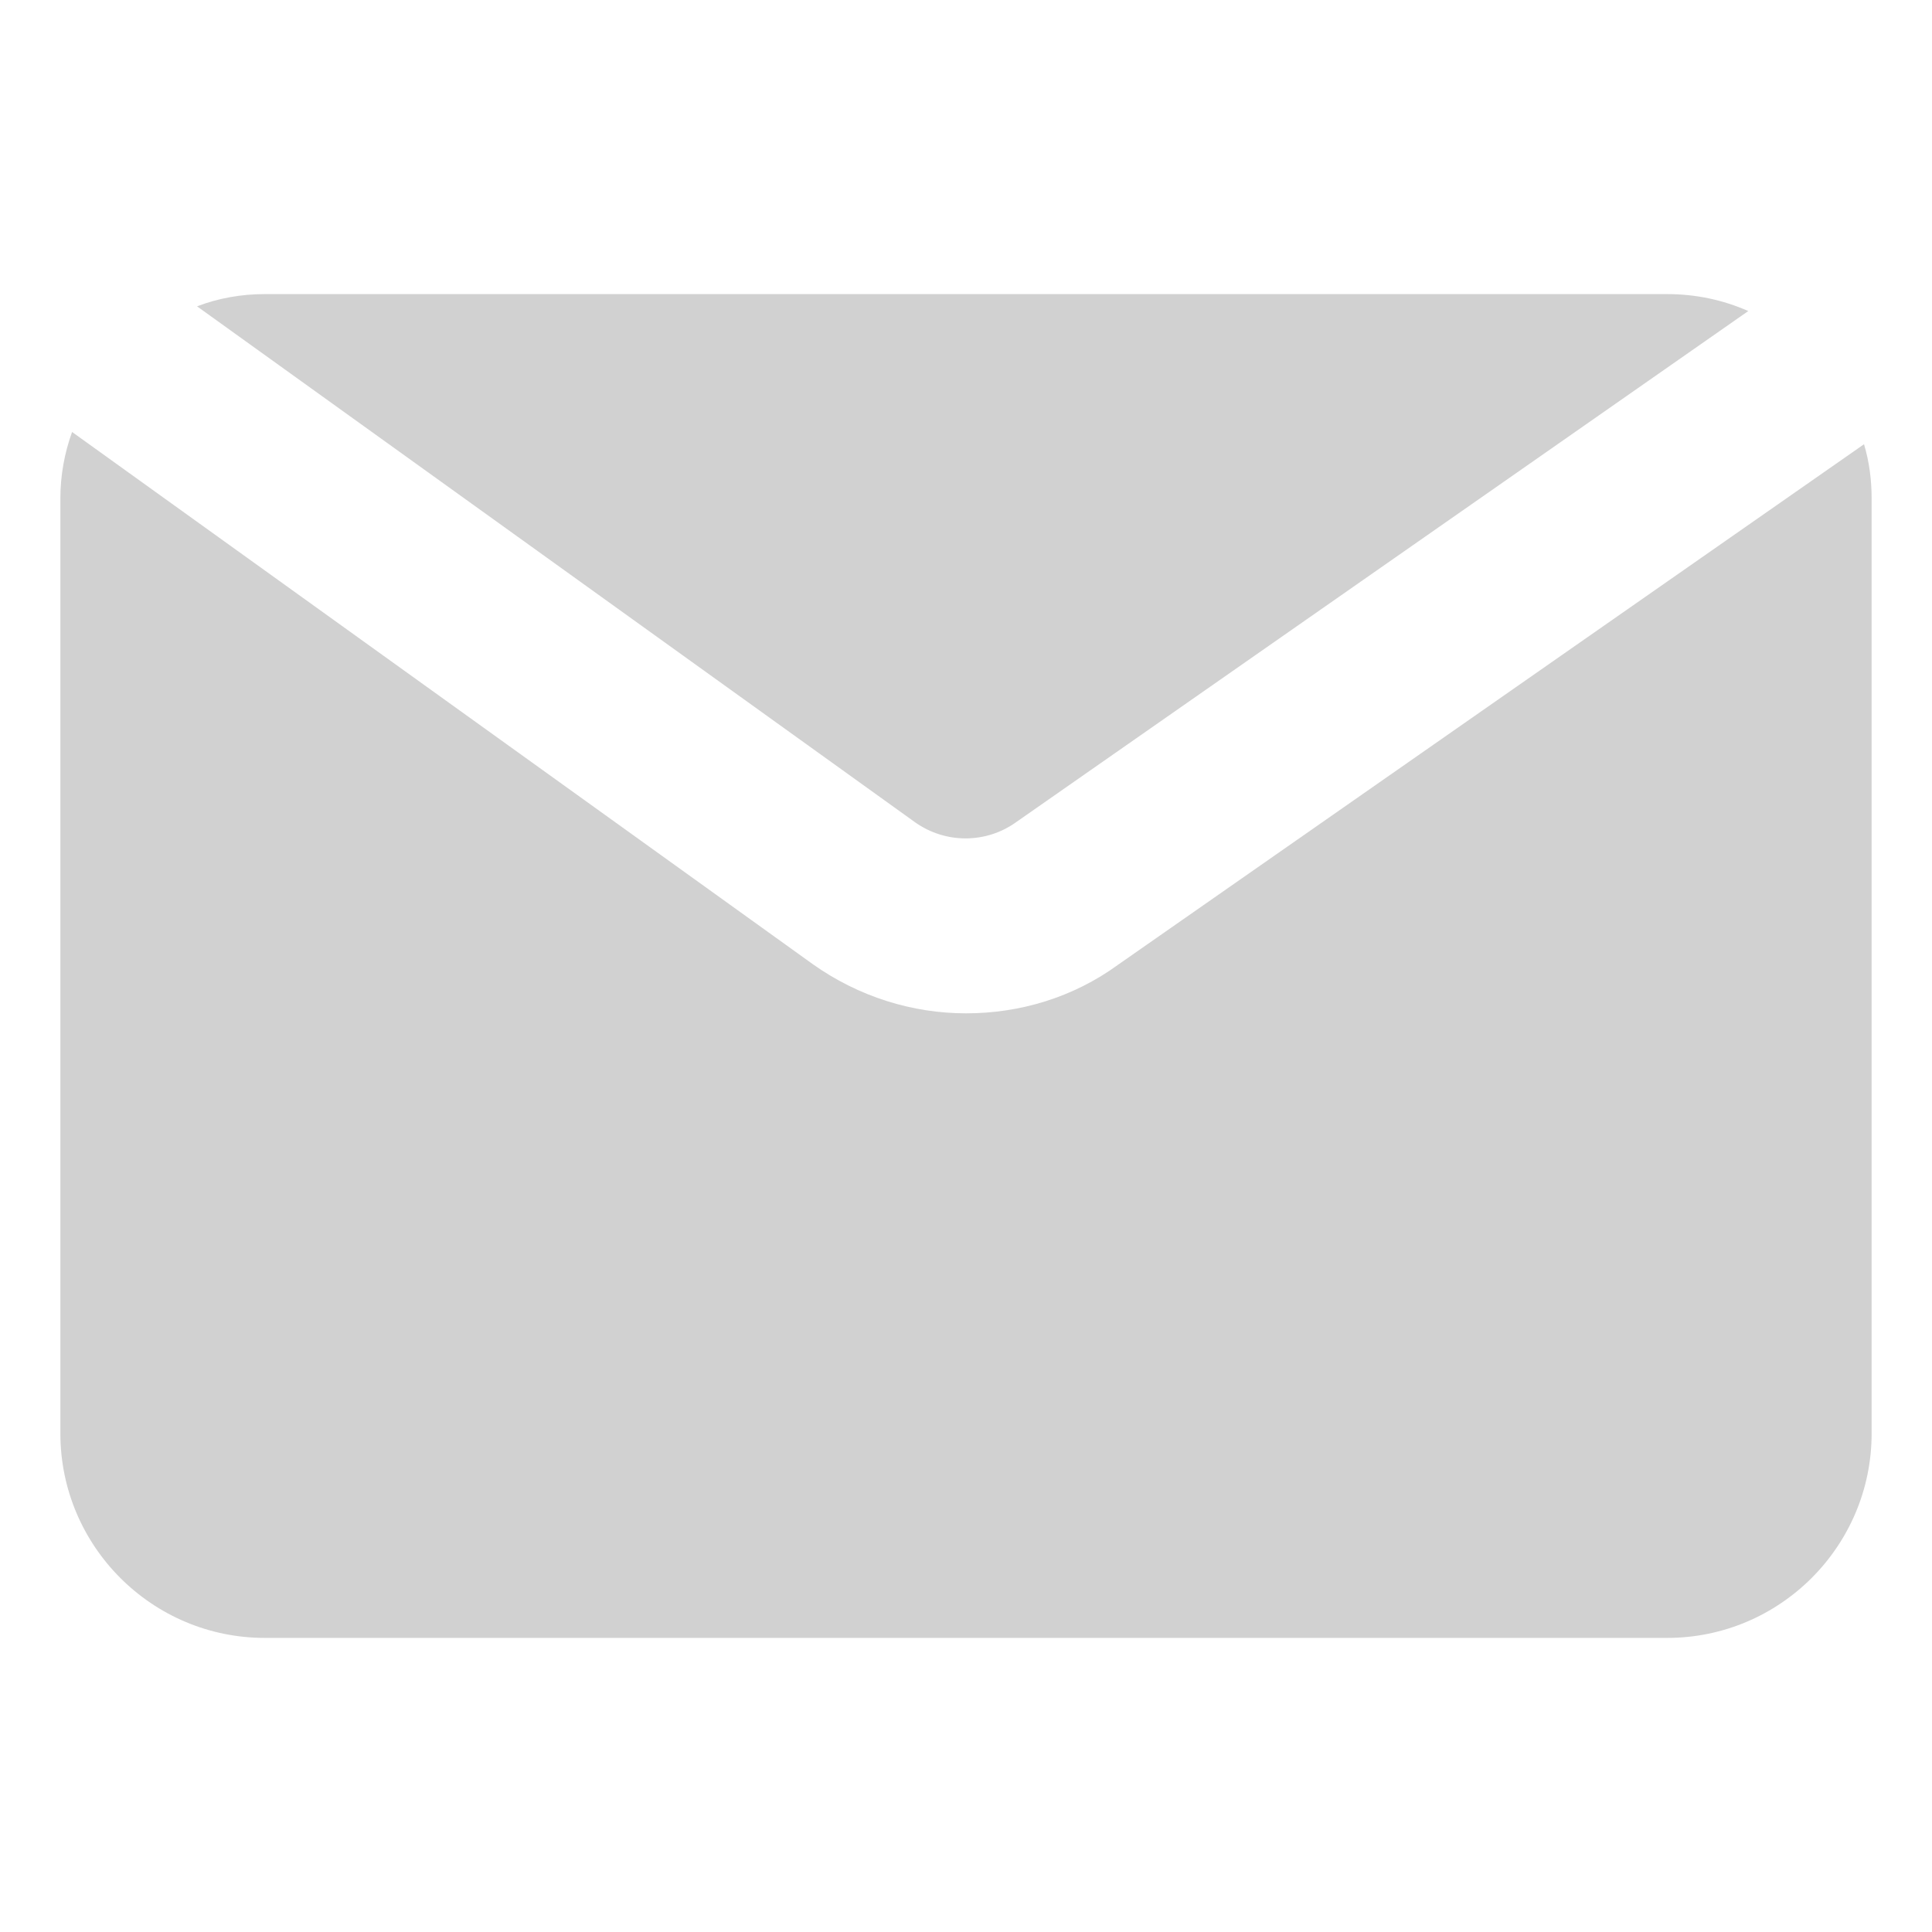 <svg width="32" height="32" viewBox="0 0 32 32" fill="none" xmlns="http://www.w3.org/2000/svg">
<path d="M18.516 15.981C17.771 16.523 16.89 16.784 16 16.784C15.119 16.784 14.229 16.513 13.464 15.971L1.194 7.155C1.068 7.503 1 7.871 1 8.258V23.742C1 25.61 2.519 27.129 4.387 27.129H27.613C29.481 27.129 31 25.61 31 23.742V8.258C31 7.948 30.961 7.648 30.874 7.358L18.516 15.981Z" fill="#D1D1D1"/>
<path d="M4.386 4.871C3.999 4.871 3.612 4.939 3.264 5.074L15.157 13.62C15.661 13.977 16.338 13.977 16.841 13.61L25.202 7.774L28.957 5.152C28.541 4.968 28.086 4.871 27.612 4.871H4.386V4.871Z" fill="#D1D1D1"/>
</svg>

